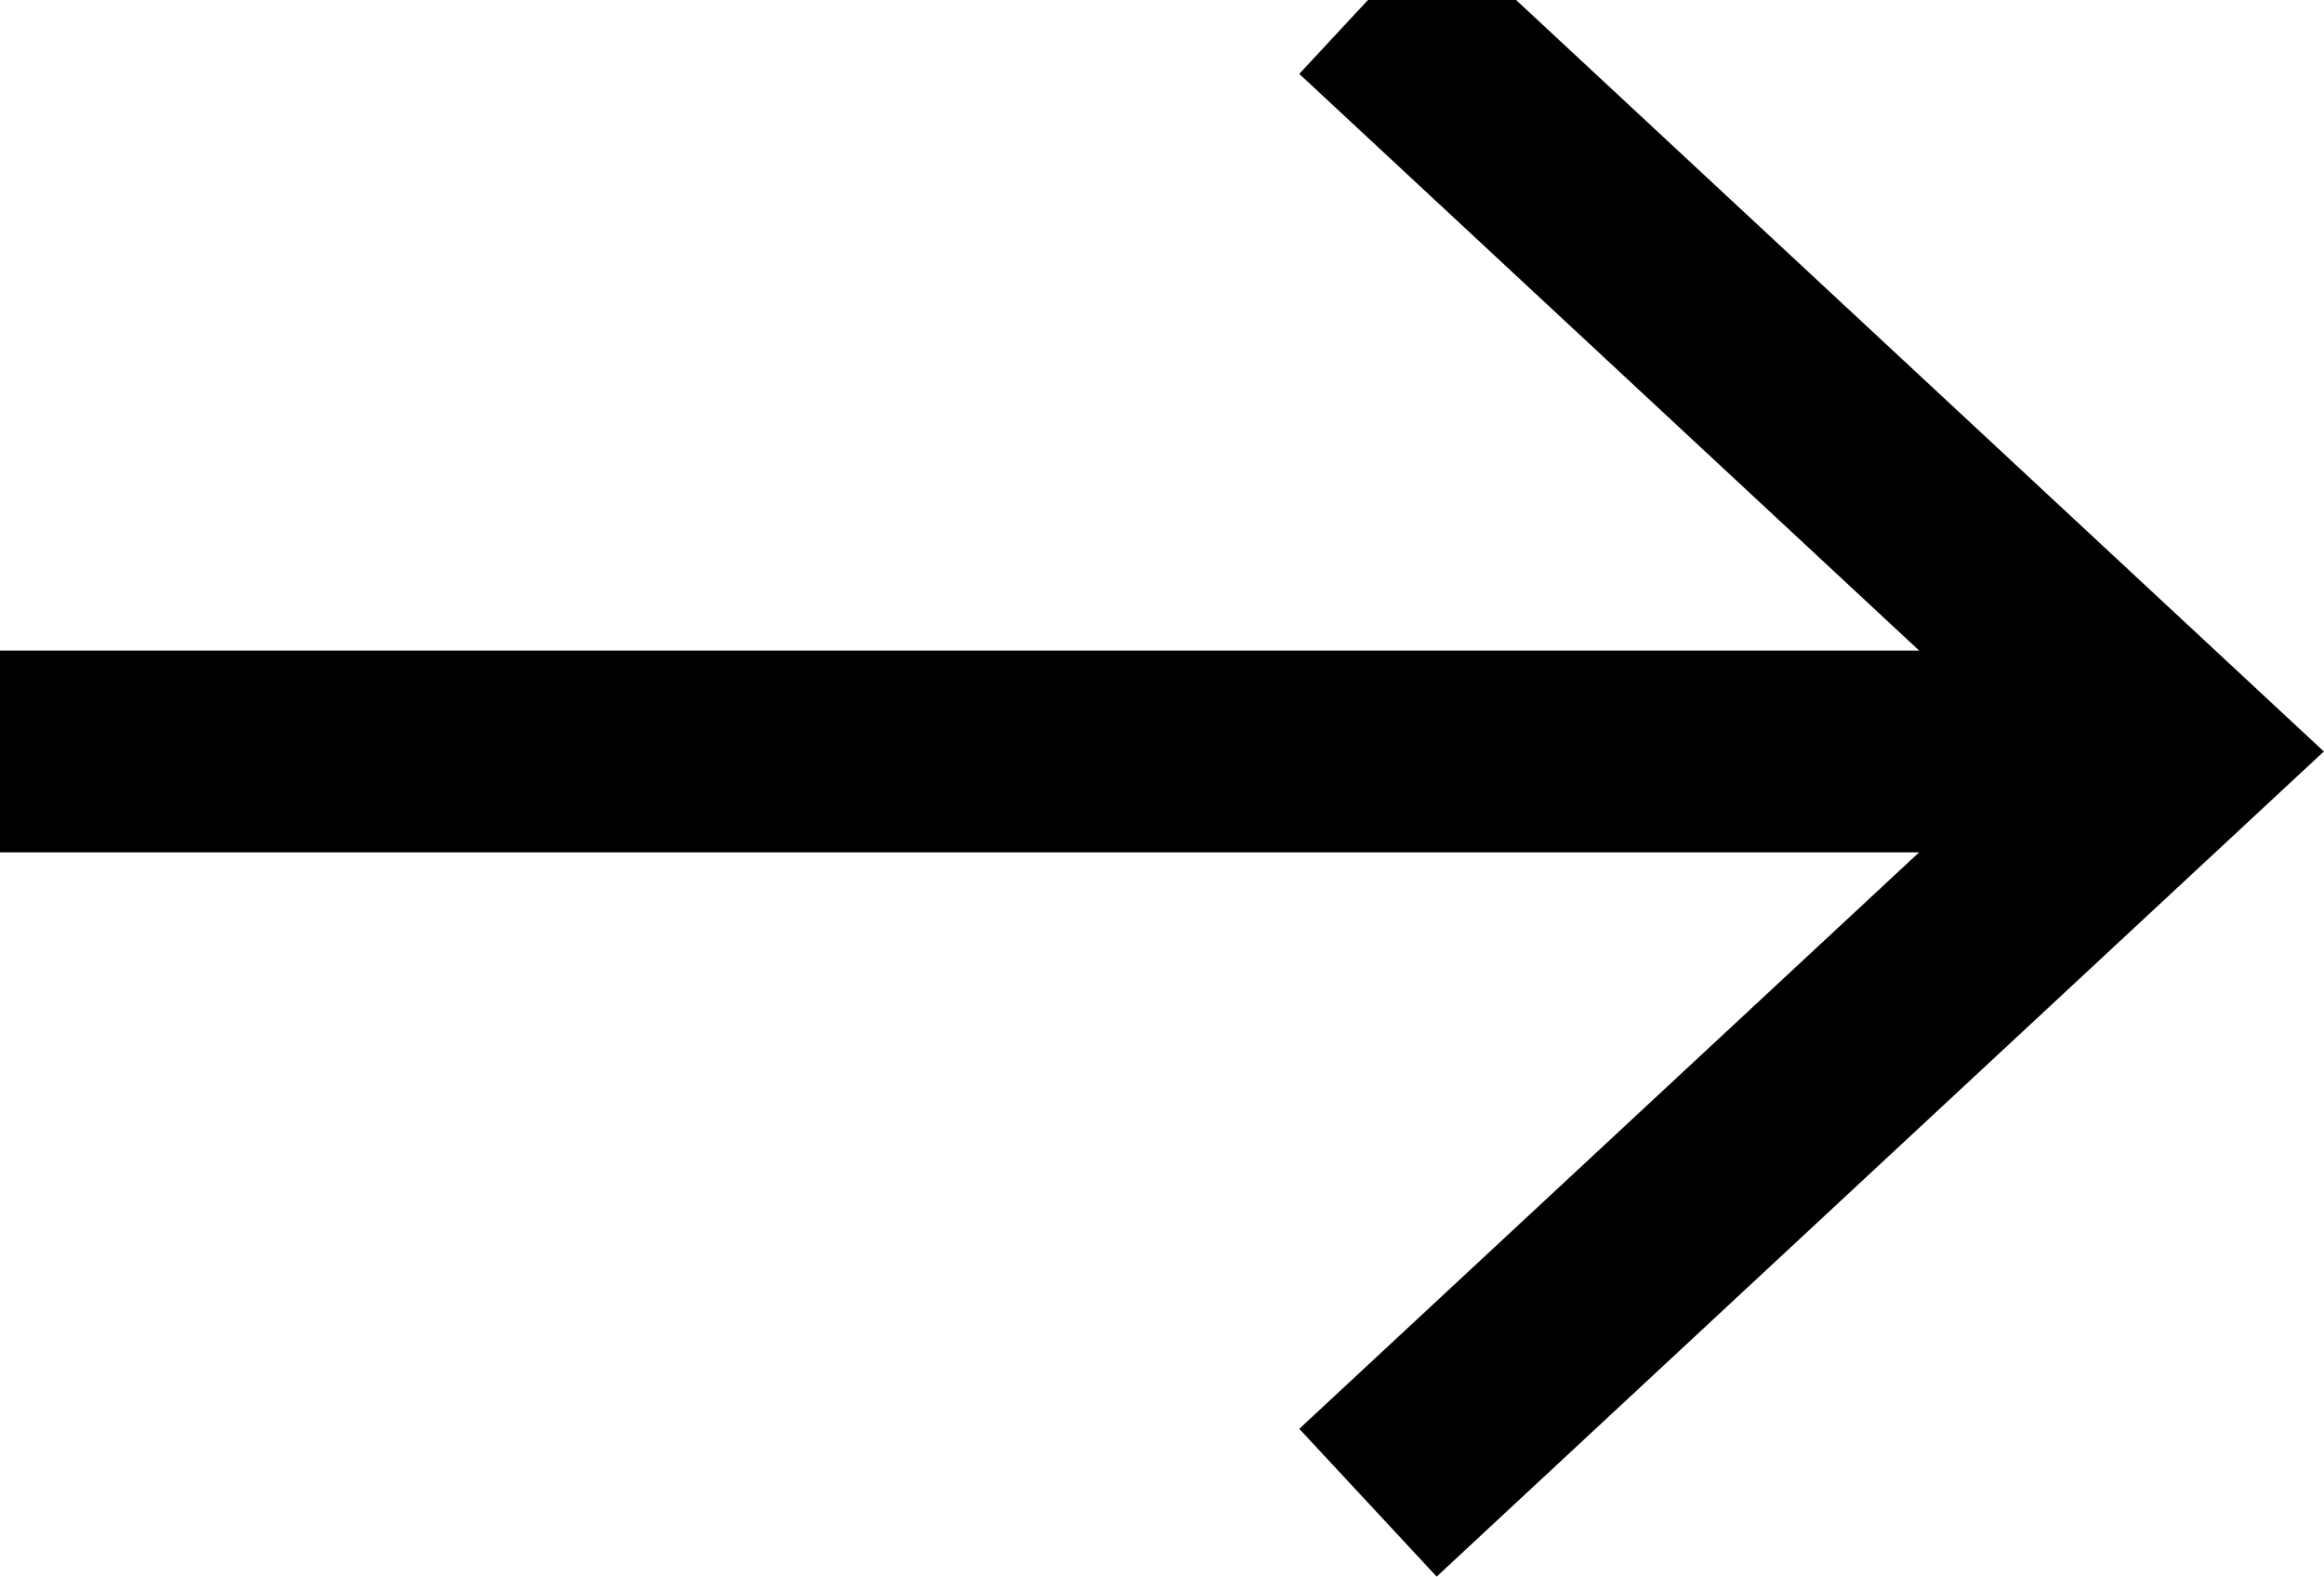 <?xml version="1.0" encoding="utf-8"?>
<!-- Generator: Adobe Illustrator 16.0.0, SVG Export Plug-In . SVG Version: 6.00 Build 0)  -->
<!DOCTYPE svg PUBLIC "-//W3C//DTD SVG 1.1//EN" "http://www.w3.org/Graphics/SVG/1.1/DTD/svg11.dtd">
<svg version="1.1" id="Layer_1" xmlns="http://www.w3.org/2000/svg" xmlns:xlink="http://www.w3.org/1999/xlink" x="0px" y="0px"
	 width="11.52px" height="7.813px" viewBox="0 0 11.52 7.813" enable-background="new 0 0 11.52 7.813" xml:space="preserve">
<g>
	<defs>
		<rect id="SVGID_1_" y="-0.366" width="11.519" height="8.18"/>
	</defs>
	<clipPath id="SVGID_2_">
		<use xlink:href="#SVGID_1_"  overflow="visible"/>
	</clipPath>
	<line clip-path="url(#SVGID_2_)" fill="none" stroke="#000000" x1="0" y1="3.724" x2="10.786" y2="3.724"/>
	<polyline clip-path="url(#SVGID_2_)" fill="none" stroke="#000000" points="6.781,0 10.785,3.724 6.781,7.447 	"/>
</g>
</svg>
